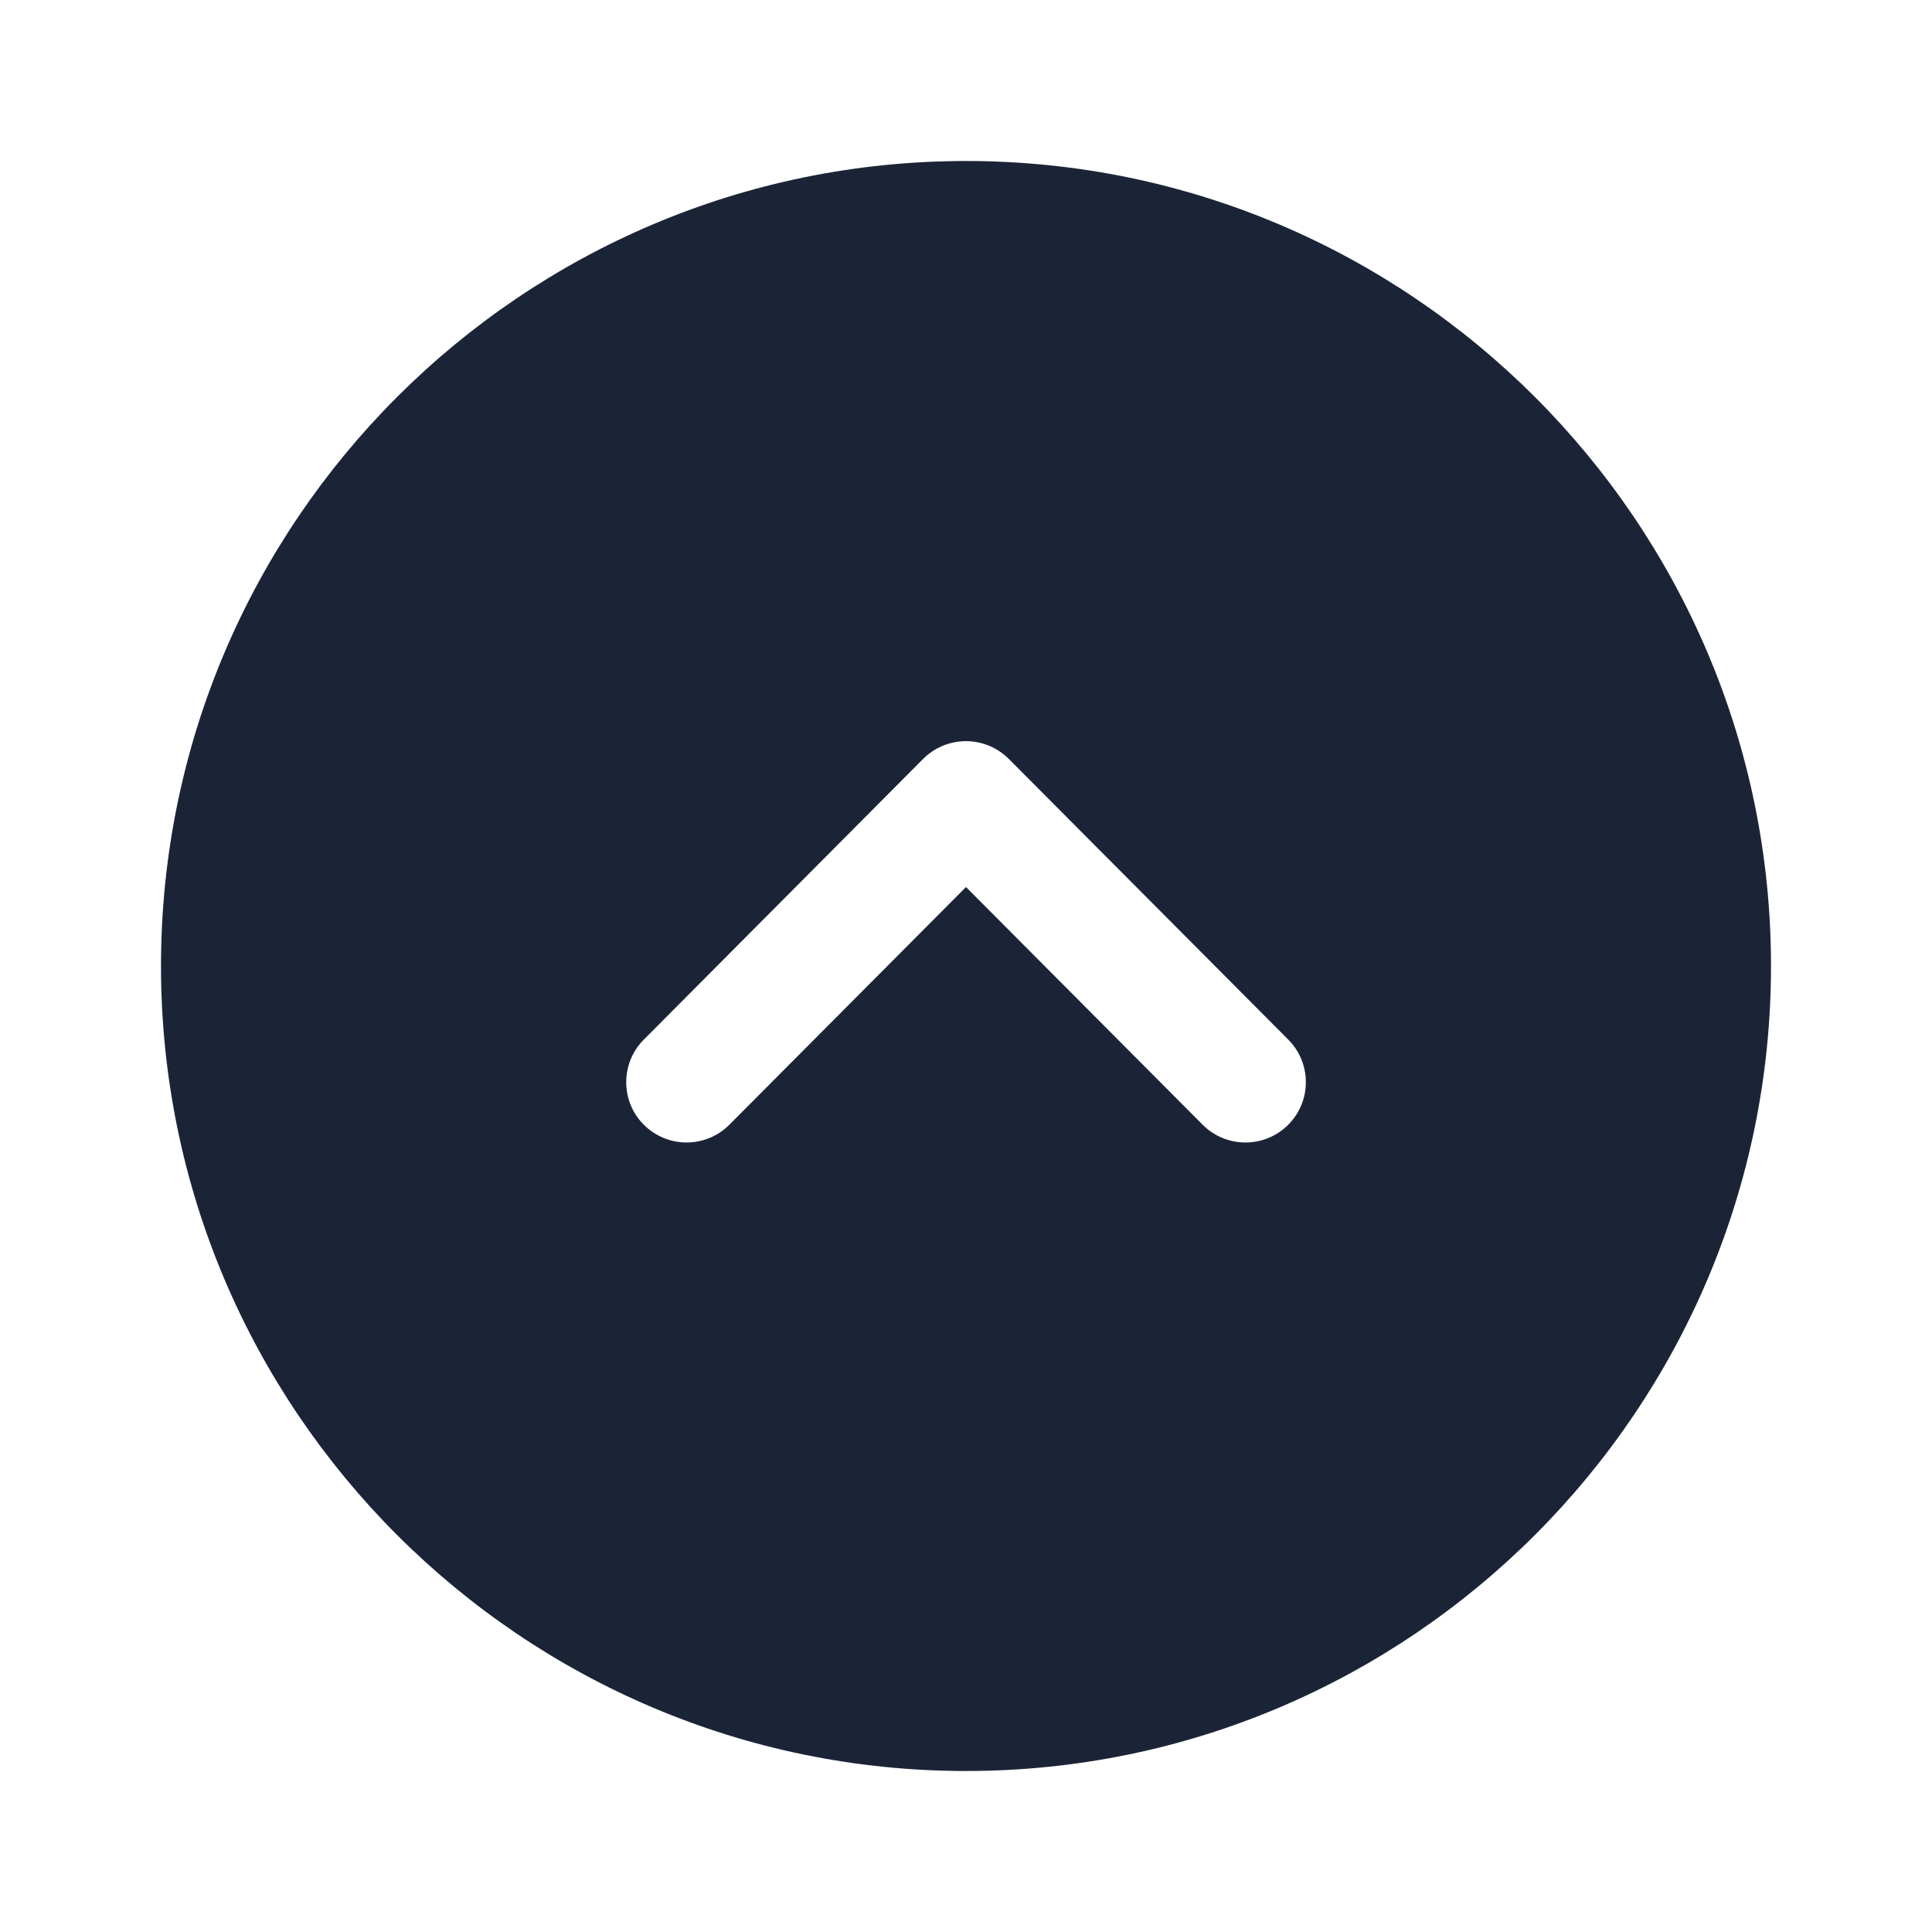 <svg width="24" height="24" viewBox="0 0 24 24" fill="none" xmlns="http://www.w3.org/2000/svg">
<path fill-rule="evenodd" clip-rule="evenodd" d="M22,12c0,5.514 -4.486,10 -10,10c-5.514,0 -10,-4.486 -10,-10c0,-5.515 4.486,-10 10,-10c5.514,0 10,4.485 10,10zM7.998,12.914c-0.146,0.146 -0.219,0.338 -0.219,0.529c0,0.192 0.073,0.385 0.221,0.531c0.294,0.292 0.768,0.291 1.06,-0.002l2.94,-2.953l2.94,2.953c0.292,0.293 0.767,0.294 1.061,0.002c0.294,-0.293 0.294,-0.767 0.002,-1.06l-3.472,-3.487c-0.141,-0.141 -0.332,-0.22 -0.531,-0.22c-0.2,0 -0.391,0.079 -0.532,0.22z" fill="#1B2437"/>
</svg>
